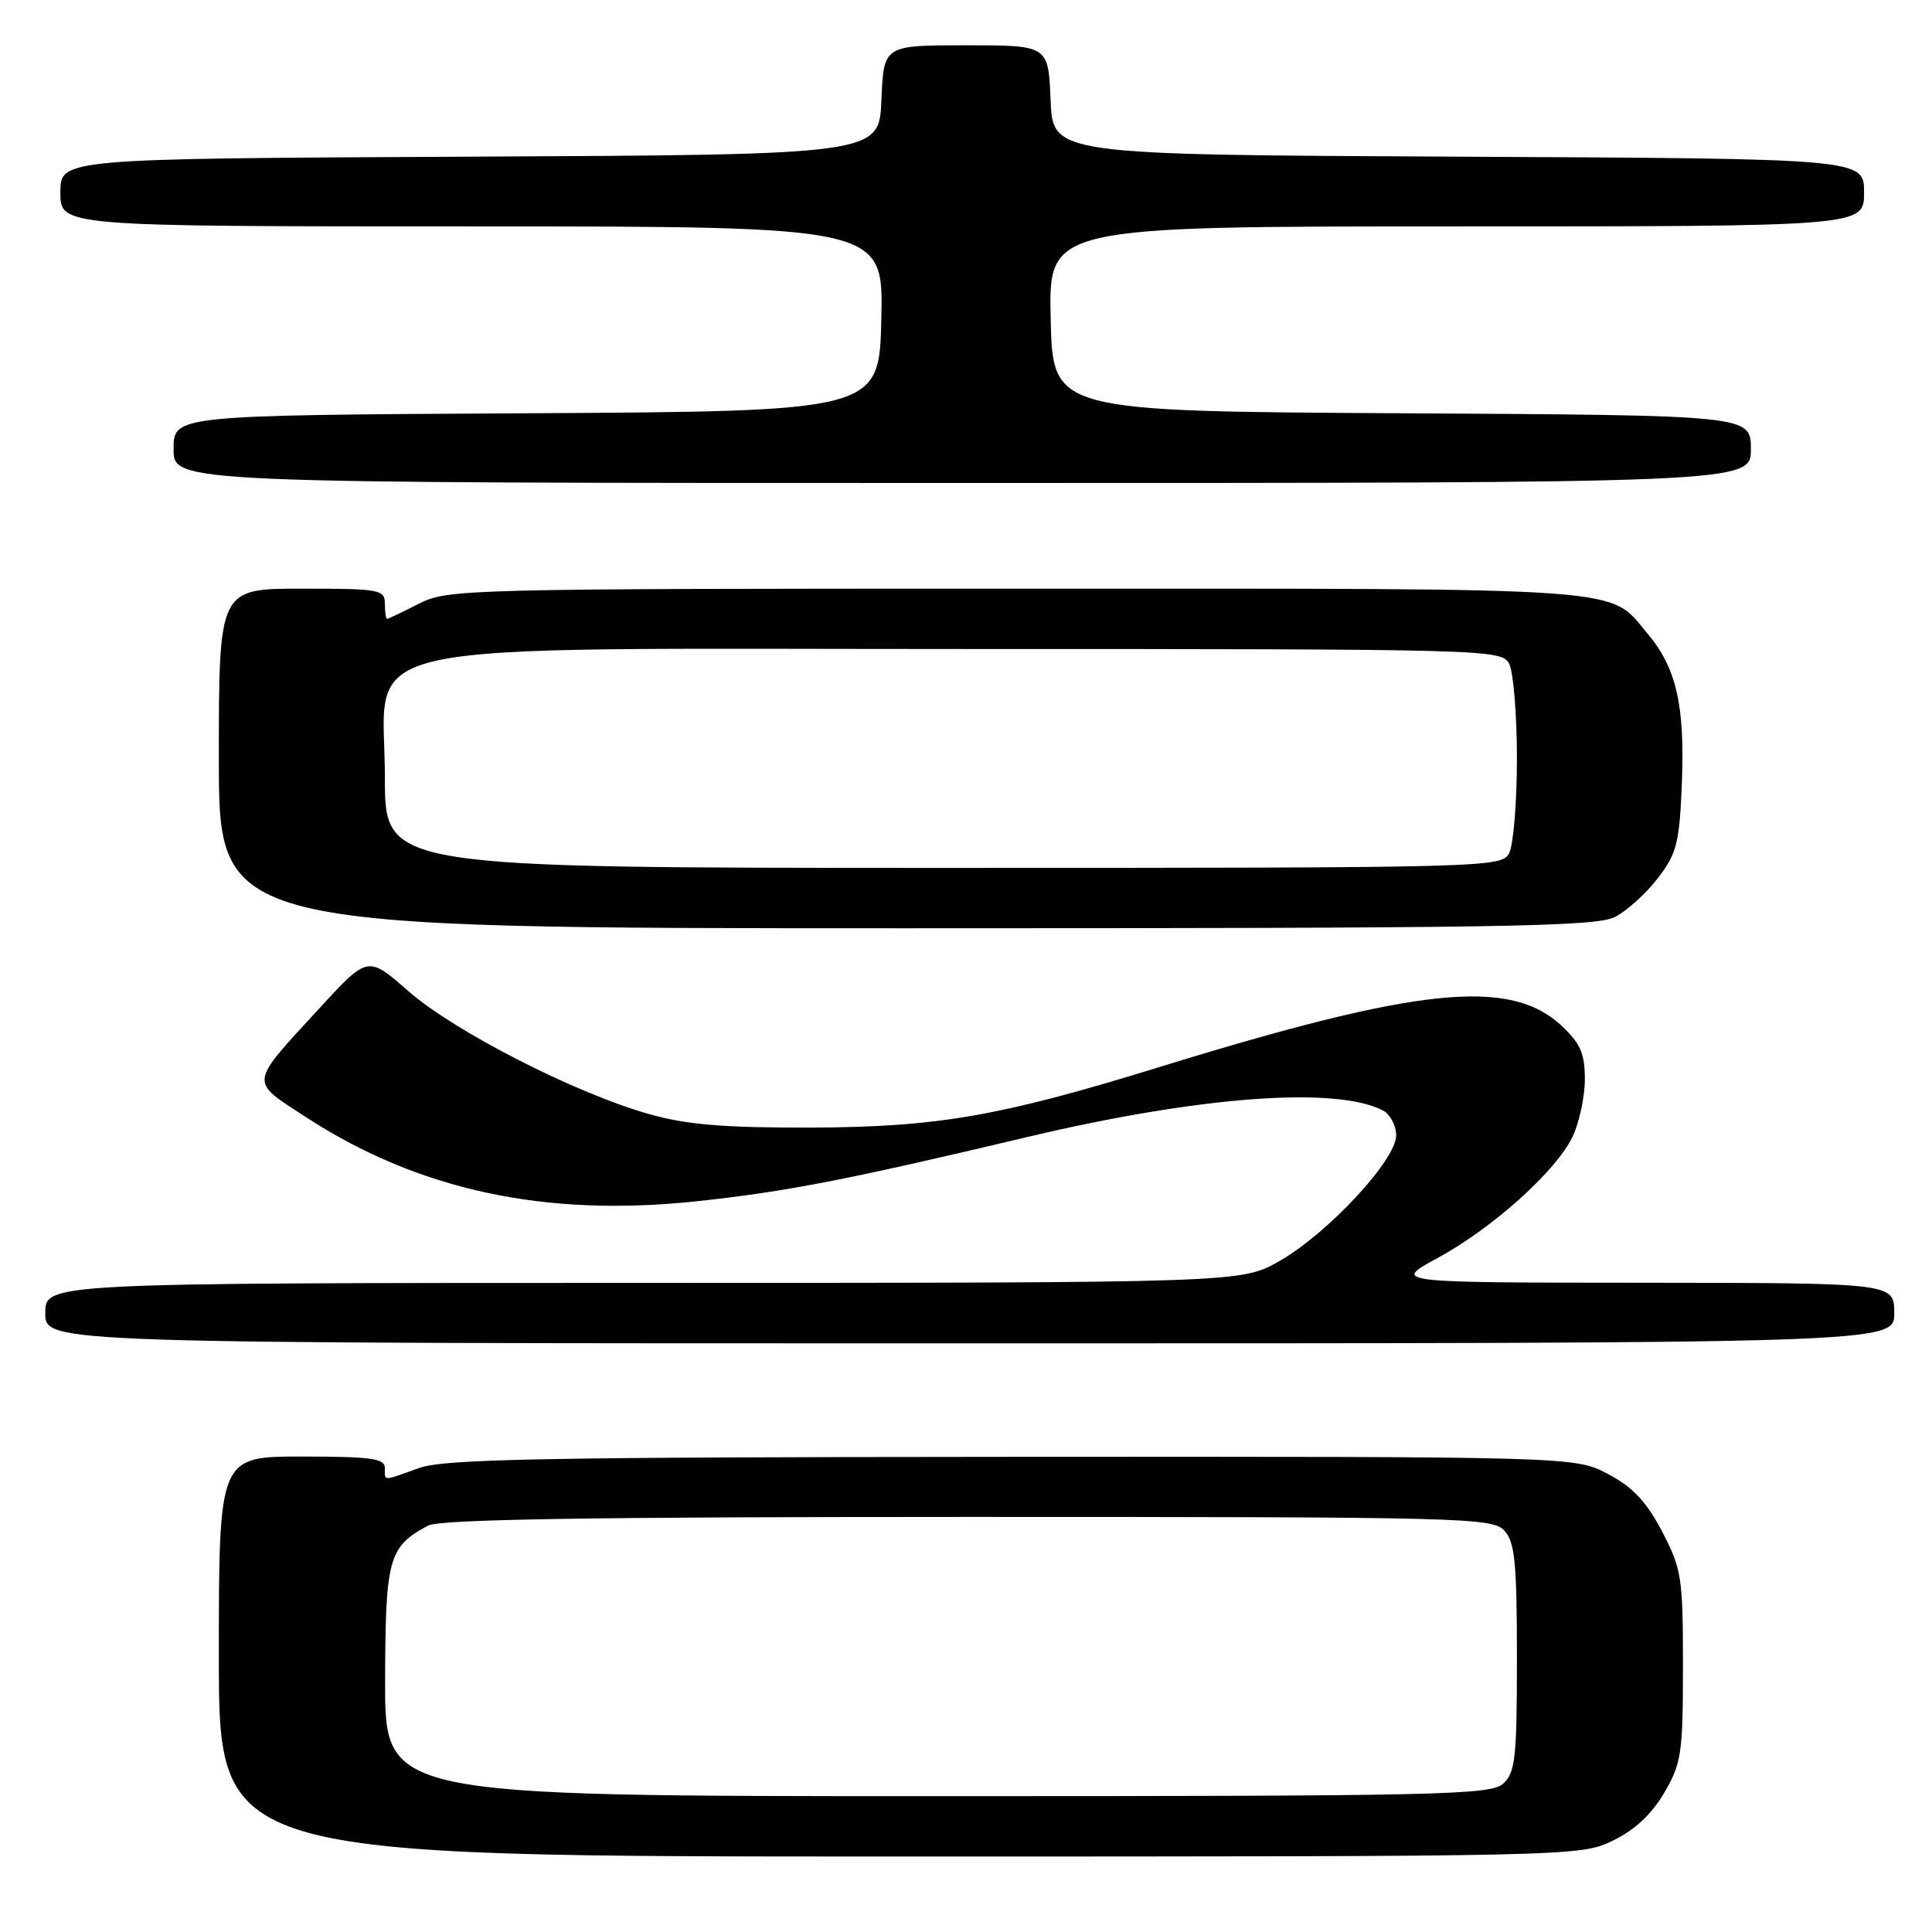 <?xml version="1.0" encoding="UTF-8" standalone="no"?>
<!DOCTYPE svg PUBLIC "-//W3C//DTD SVG 1.1//EN" "http://www.w3.org/Graphics/SVG/1.1/DTD/svg11.dtd" >
<svg xmlns="http://www.w3.org/2000/svg" xmlns:xlink="http://www.w3.org/1999/xlink" version="1.1" viewBox="0 0 256 256">
 <g >
 <path fill="currentColor"
d=" M 213.70 243.90 C 216.59 242.51 218.86 240.39 220.51 237.57 C 222.80 233.66 223.00 232.34 223.00 220.78 C 223.00 209.02 222.83 207.90 220.24 202.94 C 218.17 198.98 216.36 197.06 213.08 195.32 C 208.69 193.00 208.69 193.00 134.09 193.04 C 71.74 193.08 58.84 193.32 55.50 194.53 C 50.60 196.29 51.00 196.30 51.00 194.50 C 51.00 193.26 49.11 193.00 40.00 193.00 C 29.00 193.00 29.00 193.00 29.00 219.50 C 29.00 246.00 29.00 246.00 119.18 246.00 C 208.70 246.00 209.40 245.98 213.70 243.90 Z  M 251.00 174.00 C 251.00 170.00 251.00 170.00 217.75 169.97 C 184.50 169.95 184.50 169.95 190.44 166.72 C 197.77 162.75 206.22 155.15 208.38 150.61 C 209.27 148.73 210.00 145.31 210.00 143.00 C 210.00 139.60 209.41 138.25 206.93 135.93 C 200.08 129.53 187.99 130.78 153.50 141.43 C 132.47 147.92 124.22 149.35 107.50 149.41 C 95.88 149.44 91.03 149.04 86.00 147.62 C 76.27 144.88 60.20 136.67 54.12 131.34 C 48.74 126.62 48.74 126.62 42.36 133.56 C 32.92 143.83 33.01 143.12 40.48 147.99 C 55.36 157.68 72.12 161.31 92.17 159.19 C 104.09 157.92 112.14 156.36 136.13 150.66 C 158.88 145.26 177.07 143.90 183.25 147.15 C 184.21 147.66 185.00 149.14 185.00 150.45 C 185.00 153.69 176.00 163.38 169.58 167.07 C 164.50 169.98 164.50 169.98 85.25 169.99 C 6.00 170.00 6.00 170.00 6.00 174.00 C 6.00 178.00 6.00 178.00 128.50 178.00 C 251.00 178.00 251.00 178.00 251.00 174.00 Z  M 214.00 121.50 C 215.59 120.68 218.16 118.35 219.70 116.33 C 222.20 113.06 222.54 111.69 222.86 103.66 C 223.26 93.48 222.11 88.48 218.35 84.01 C 213.04 77.69 217.33 78.00 134.76 78.00 C 61.40 78.00 59.32 78.05 55.50 80.00 C 53.34 81.10 51.45 82.00 51.29 82.00 C 51.13 82.00 51.00 81.10 51.00 80.00 C 51.00 78.12 50.33 78.00 40.00 78.00 C 29.00 78.00 29.00 78.00 29.00 100.50 C 29.00 123.00 29.00 123.00 120.05 123.00 C 199.00 123.00 211.48 122.80 214.00 121.50 Z  M 232.00 59.51 C 232.00 55.02 232.00 55.02 185.75 54.76 C 139.50 54.50 139.50 54.50 139.22 42.25 C 138.94 30.00 138.94 30.00 192.97 30.00 C 247.00 30.00 247.00 30.00 247.00 25.51 C 247.00 21.02 247.00 21.02 193.25 20.76 C 139.50 20.50 139.50 20.50 139.21 13.25 C 138.91 6.00 138.91 6.00 128.00 6.00 C 117.09 6.00 117.09 6.00 116.79 13.25 C 116.50 20.50 116.50 20.50 62.25 20.76 C 8.00 21.02 8.00 21.02 8.00 25.51 C 8.00 30.00 8.00 30.00 62.53 30.00 C 117.06 30.00 117.06 30.00 116.78 42.25 C 116.50 54.50 116.50 54.50 69.75 54.76 C 23.00 55.02 23.00 55.02 23.00 59.51 C 23.00 64.00 23.00 64.00 127.50 64.00 C 232.00 64.00 232.00 64.00 232.00 59.51 Z  M 51.03 222.75 C 51.07 206.44 51.48 204.95 56.73 202.15 C 58.28 201.32 77.99 201.00 128.28 201.00 C 194.25 201.00 197.77 201.09 199.35 202.83 C 200.73 204.36 201.00 207.10 201.00 219.67 C 201.00 232.95 200.79 234.88 199.17 236.35 C 197.50 237.85 190.85 238.00 124.17 238.00 C 51.00 238.00 51.00 238.00 51.03 222.75 Z  M 51.00 103.04 C 51.00 84.37 43.58 86.00 128.70 86.00 C 197.11 86.00 198.96 86.05 199.96 87.93 C 200.53 89.00 201.00 94.65 201.00 100.50 C 201.00 106.35 200.53 112.00 199.96 113.07 C 198.96 114.95 197.07 115.00 124.96 115.00 C 51.00 115.00 51.00 115.00 51.00 103.04 Z "/>
</g>
</svg>